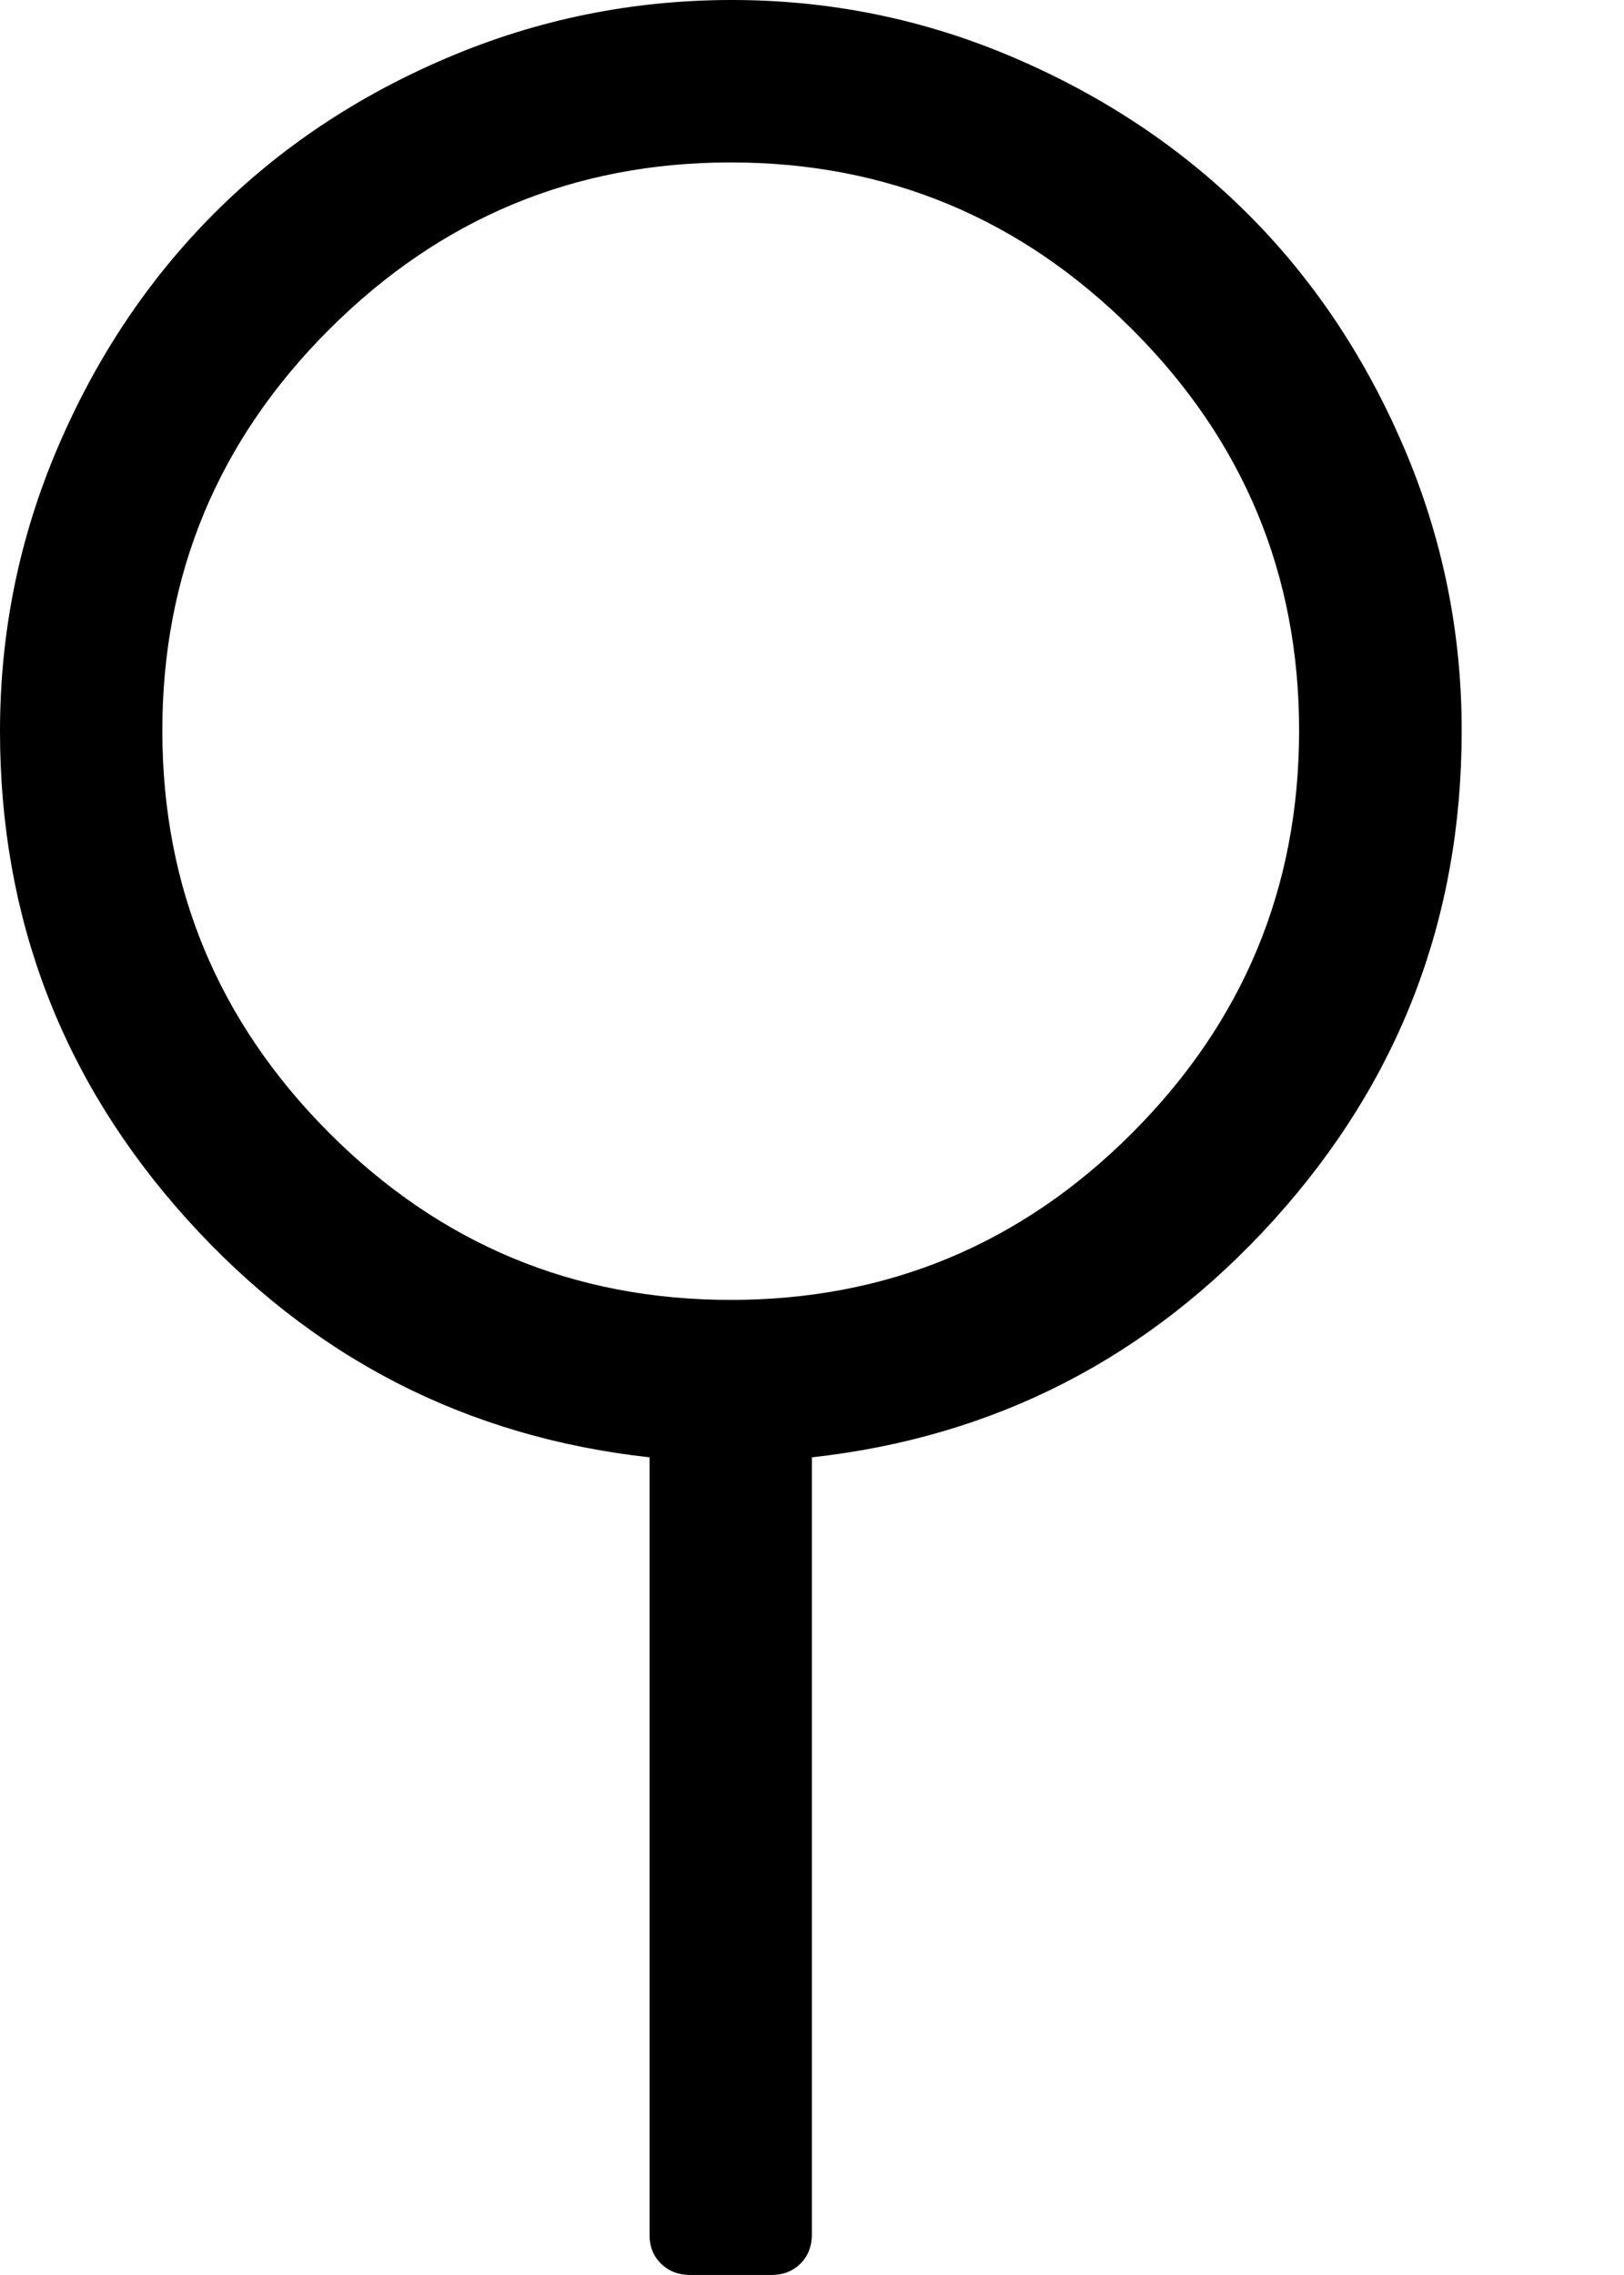 <svg height="1000" width="714.3" xmlns="http://www.w3.org/2000/svg"><path d="M642.9 321.4q0 123.4 -82.4 214.6T357.1 640.6v341.5q0 7.9 -5 12.9t-12.8 5h-35.7q-7.8 0 -12.9 -5t-5 -12.9V640.6Q164.6 627.2 82.3 536T0 321.4Q0 256.1 25.4 196.7T94 94 196.7 25.4 321.4 0t124.7 25.4T548.8 94t68.7 102.7 25.4 124.7zm-321.5 250q103.3 0 176.6 -73.4t73.4 -176.6T498 144.8 321.4 71.4t-176.6 73.4T71.4 321.4 144.8 498t176.6 73.4z"/></svg>
